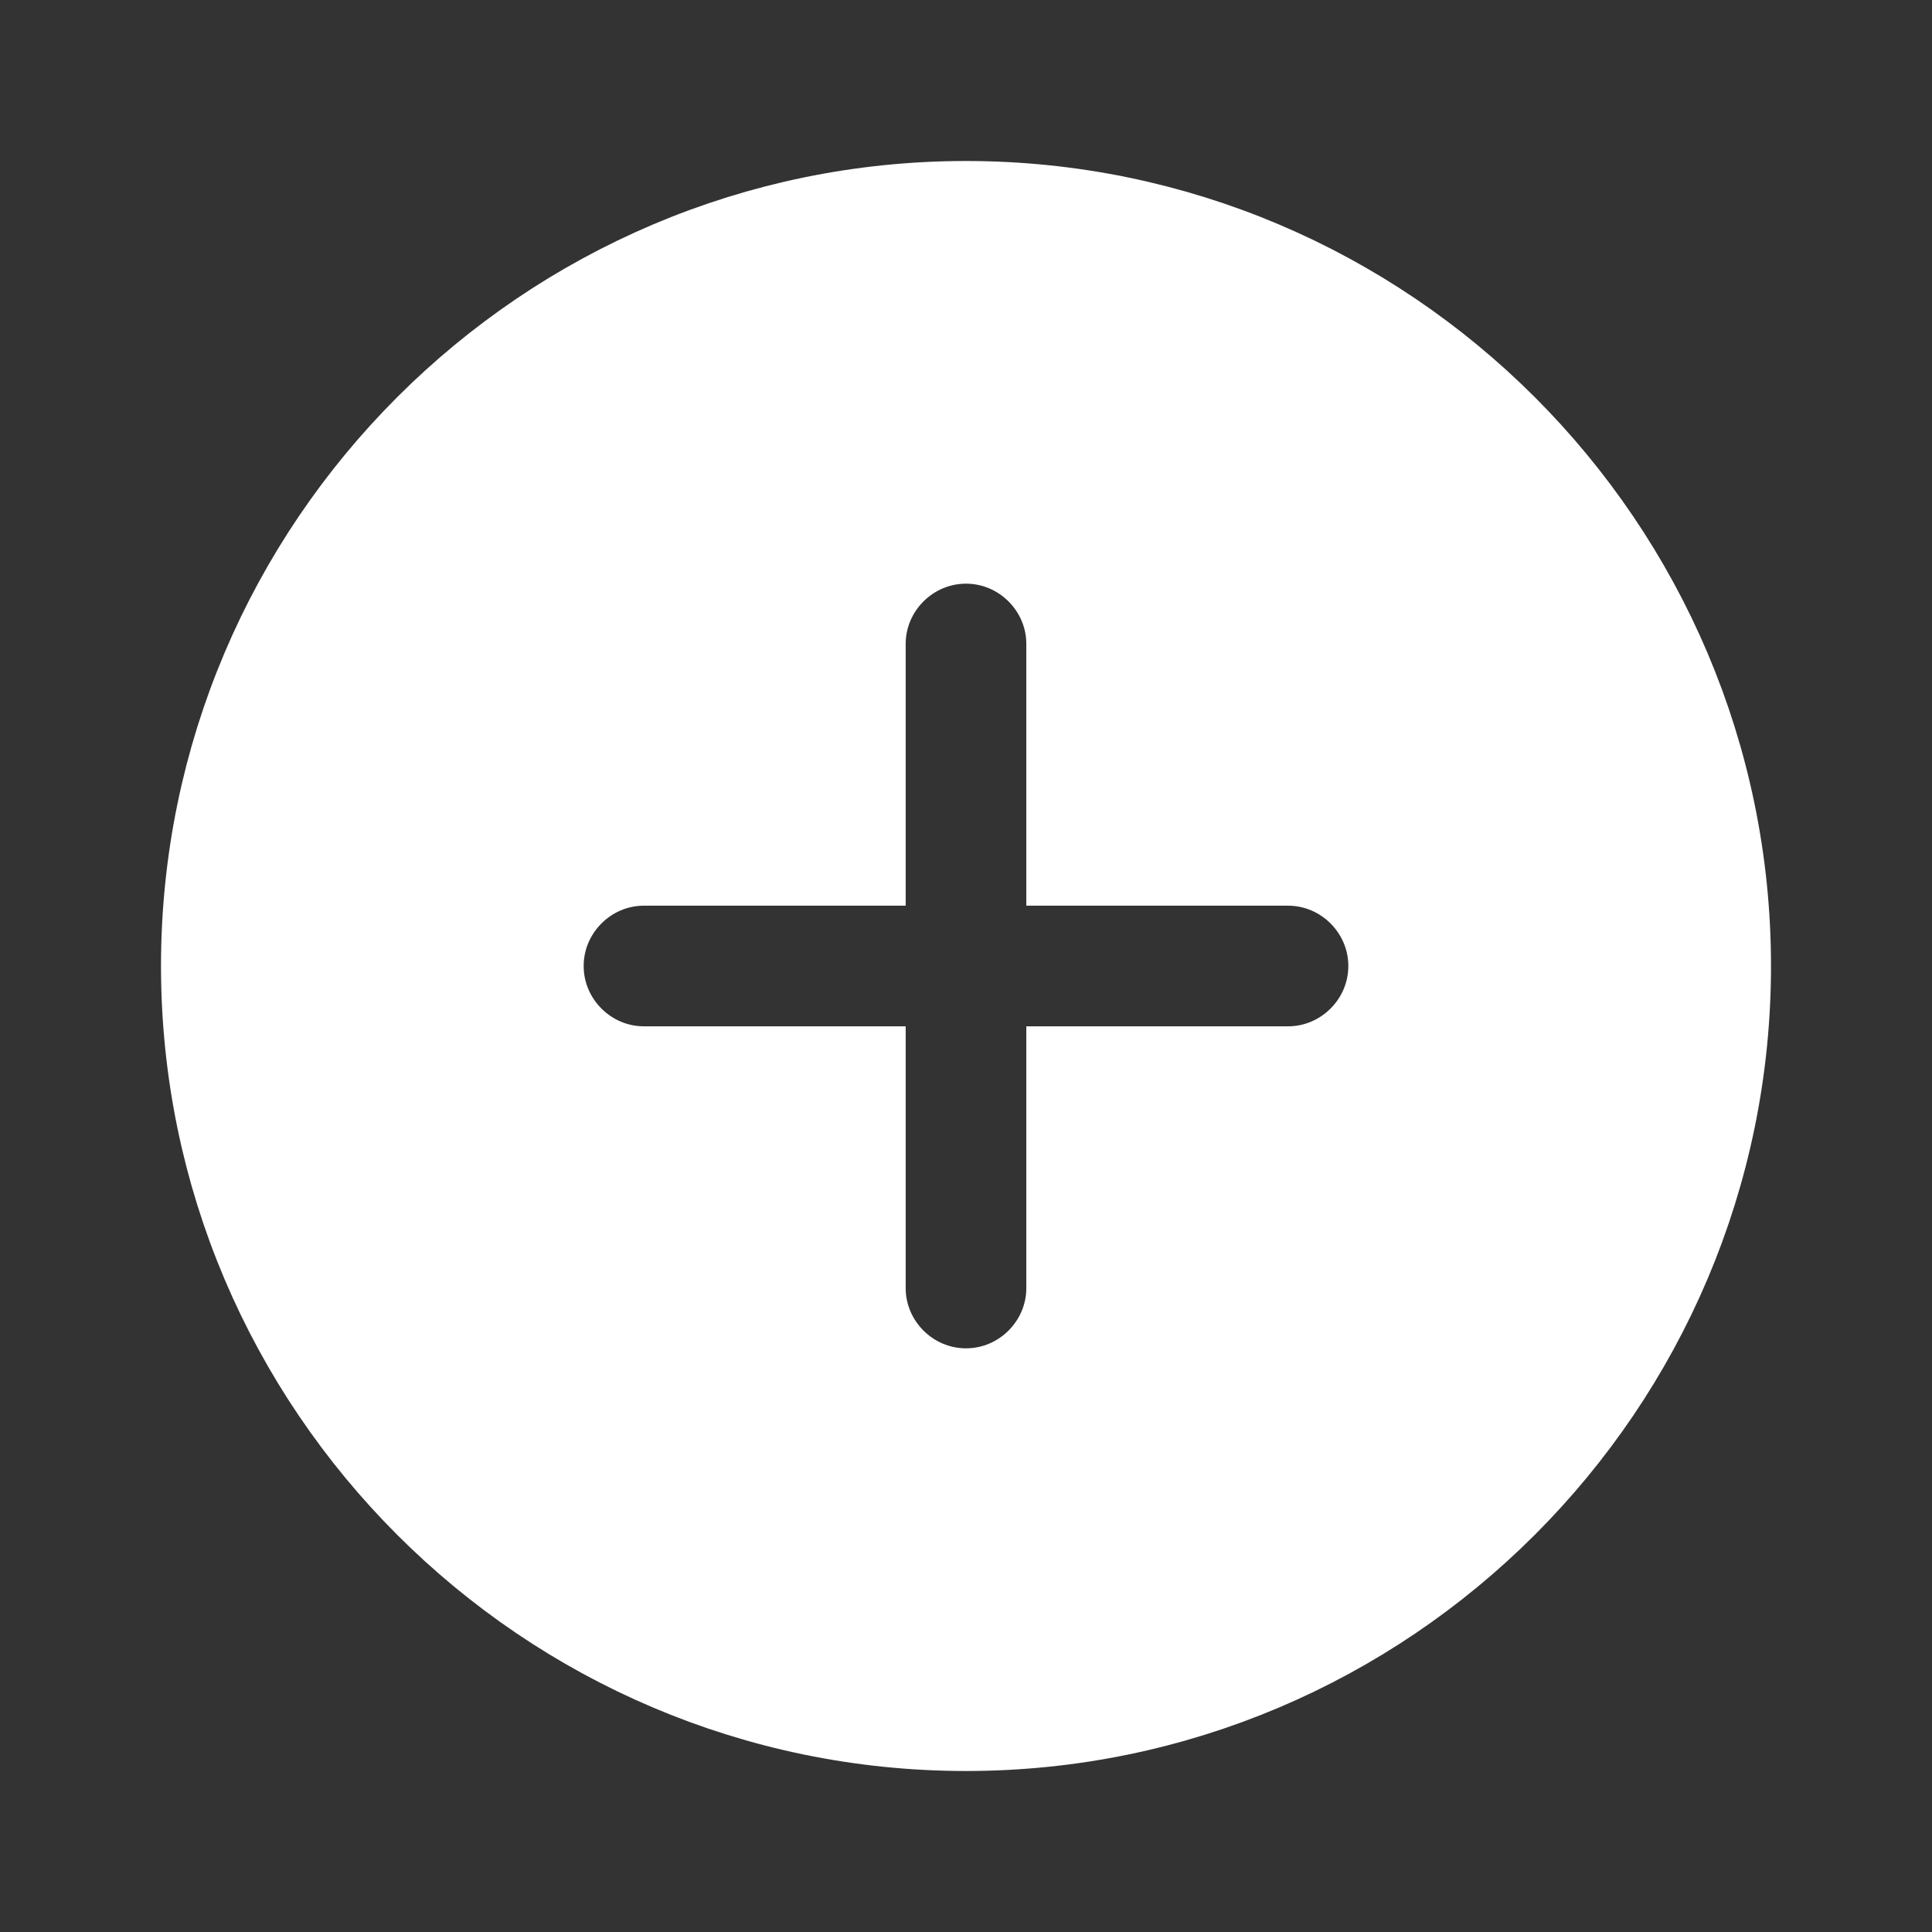 <svg width="18" height="18" viewBox="0 0 18 18" fill="none" xmlns="http://www.w3.org/2000/svg">
<rect x="0" y="0" width="18" height="18" fill="#333333" stroke="none"/>
<path d="M2 9C2 5.144 5.144 2 9 2C12.856 2 16 5.144 16 9C16 12.856 12.856 16 9 16C5.144 16 2 12.856 2 9ZM10.062 12V10.062H12C12.584 10.062 13.062 9.584 13.062 9C13.062 8.416 12.584 7.938 12 7.938H10.062V6C10.062 5.416 9.584 4.938 9 4.938C8.416 4.938 7.938 5.416 7.938 6V7.938H6C5.416 7.938 4.938 8.416 4.938 9C4.938 9.584 5.416 10.062 6 10.062H7.938V12C7.938 12.584 8.416 13.062 9 13.062C9.584 13.062 10.062 12.584 10.062 12Z" fill="white" stroke="white"/>
</svg>
